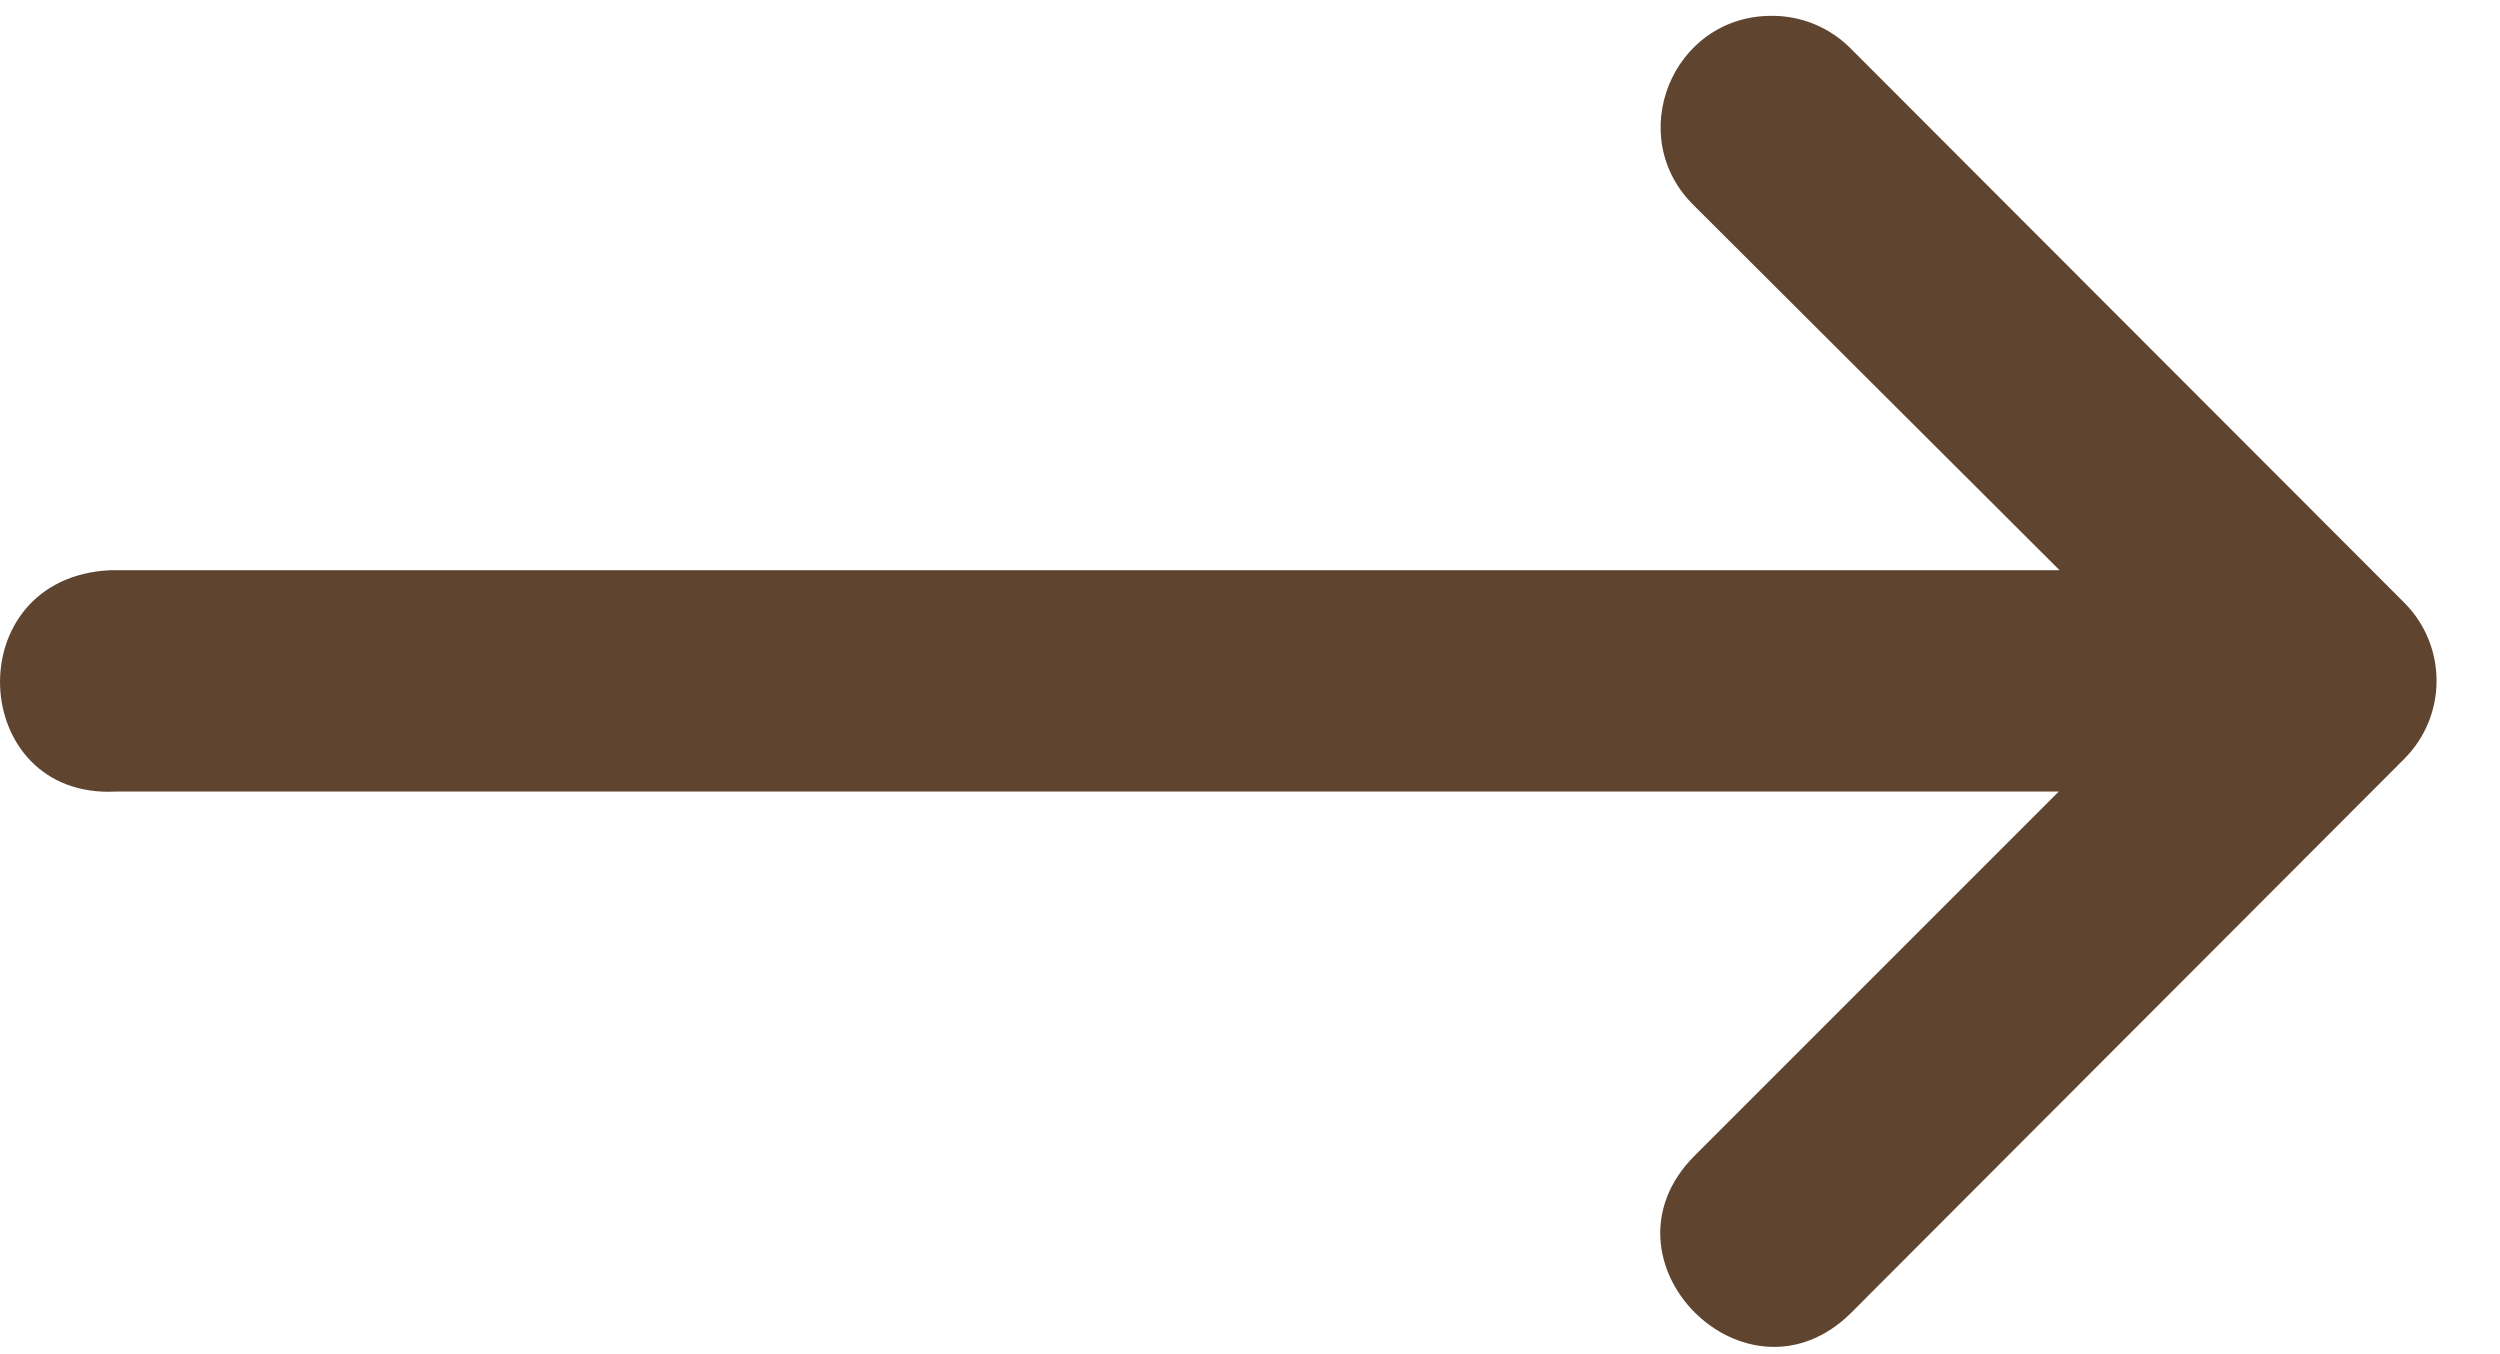 <svg width="24" height="13" viewBox="0 0 24 13" fill="none" xmlns="http://www.w3.org/2000/svg">
<path d="M1.112 7.599H19.764L16.269 11.094C15.266 12.098 16.771 13.603 17.775 12.599L20.957 9.412L23.082 7.284C23.494 6.87 23.494 6.201 23.082 5.787L17.775 0.474C17.573 0.266 17.295 0.15 17.006 0.152C16.05 0.153 15.581 1.317 16.269 1.98L19.772 5.474H1.057C-0.415 5.547 -0.305 7.673 1.112 7.599Z" fill="#5F4430"/>
</svg>
